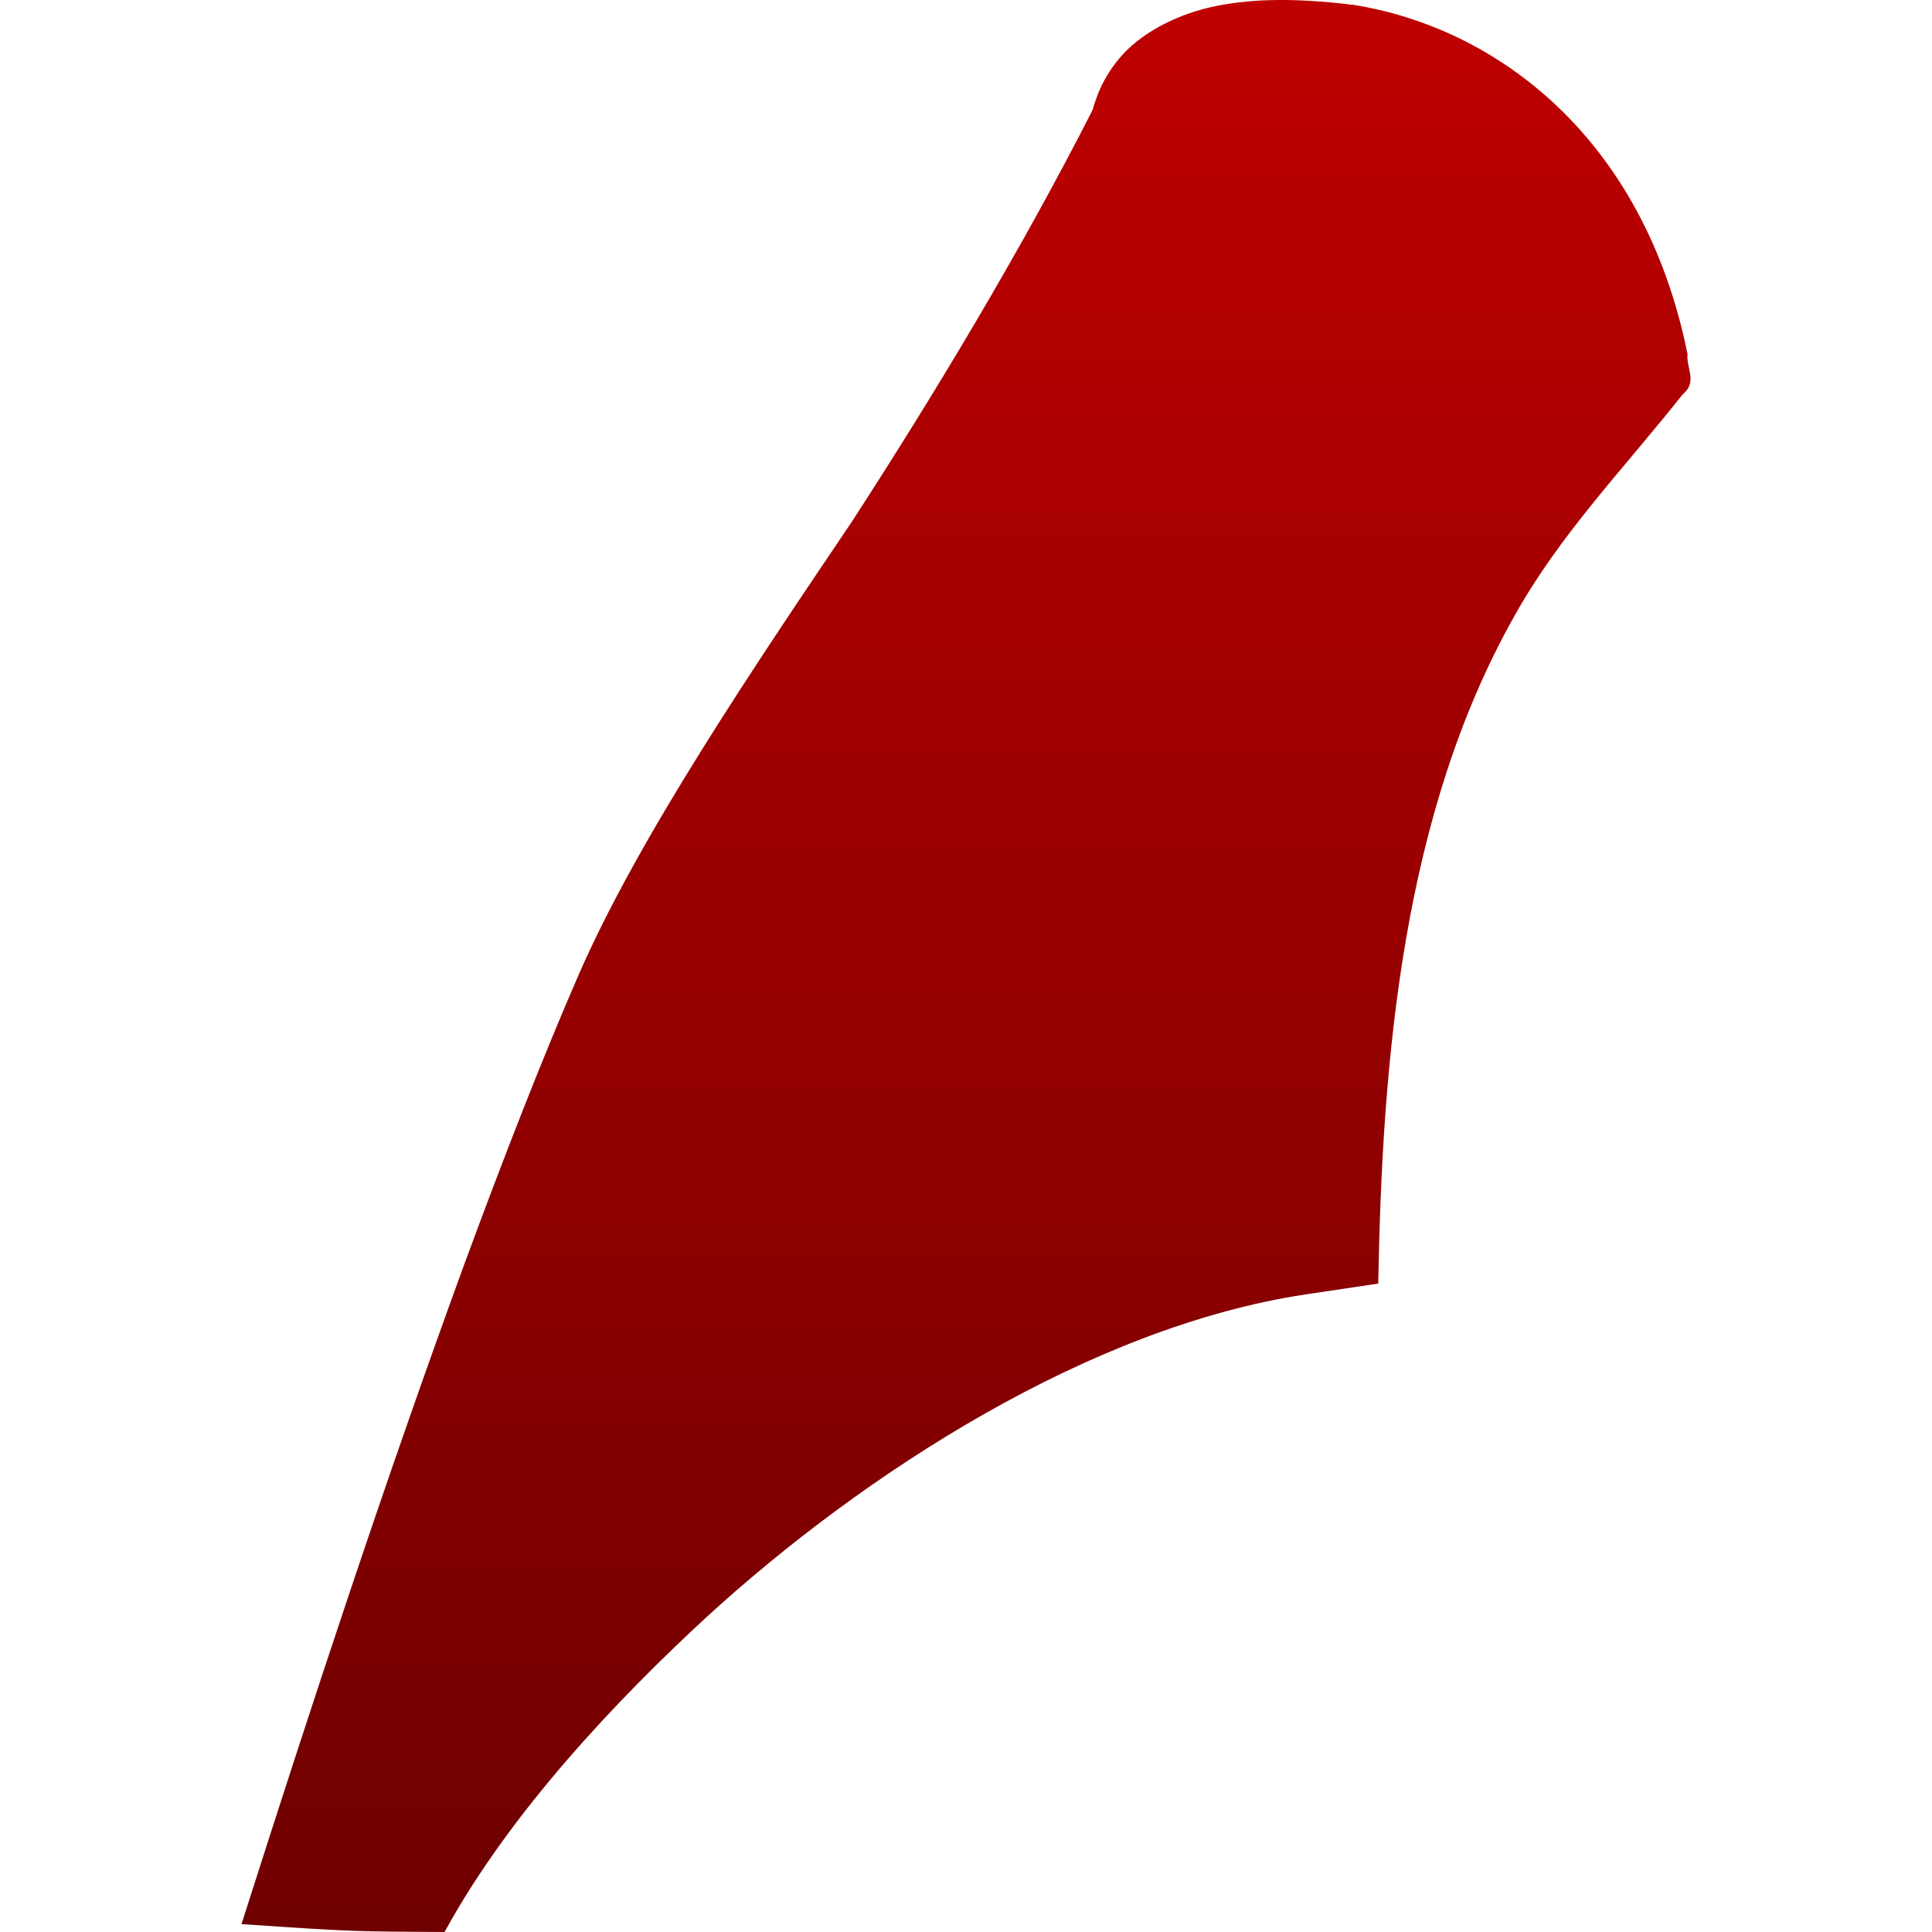 <svg xmlns="http://www.w3.org/2000/svg" xmlns:xlink="http://www.w3.org/1999/xlink" width="64" height="64" viewBox="0 0 64 64" version="1.1">
<defs>
<linearGradient id="linear0" gradientUnits="userSpaceOnUse" x1="0" y1="0" x2="0" y2="1" gradientTransform="matrix(48,0,0,64,8,0)">
<stop offset="0" style="stop-color:#bf0000;stop-opacity:1;"/>
<stop offset="1" style="stop-color:#6e0000;stop-opacity:1;"/>
</linearGradient>
</defs>
<g id="surface1">
<path style=" stroke:none;fill-rule:evenodd;fill:url(#linear0);" d="M 44.664 0.141 C 42.953 -0.055 41.582 -0.055 40.324 0.191 C 39.066 0.438 37.902 1.035 37.207 1.789 C 36.516 2.543 36.297 3.285 36.191 3.648 C 33.75 8.438 30.867 13.195 28.227 17.27 C 24.969 22.098 21.168 27.719 19.184 32.254 C 17.977 35.023 16.676 38.363 15.395 41.84 C 12.73 49.129 10.336 56.414 8 63.738 C 11.797 64 11.797 63.98 14.727 64 C 16.887 60.039 20.465 56.273 23.457 53.52 C 28.637 48.793 36.113 43.957 43.25 42.879 L 45.656 42.52 C 45.789 35.051 46.469 26.969 50.16 20.418 C 51.676 17.695 53.785 15.535 55.742 13.062 C 56.246 12.656 55.848 12.176 55.902 11.734 C 54.441 4.484 49.492 0.887 44.801 0.156 C 44.75 0.164 44.703 0.145 44.66 0.141 Z M 44.664 0.141 "/>
</g>
</svg>
